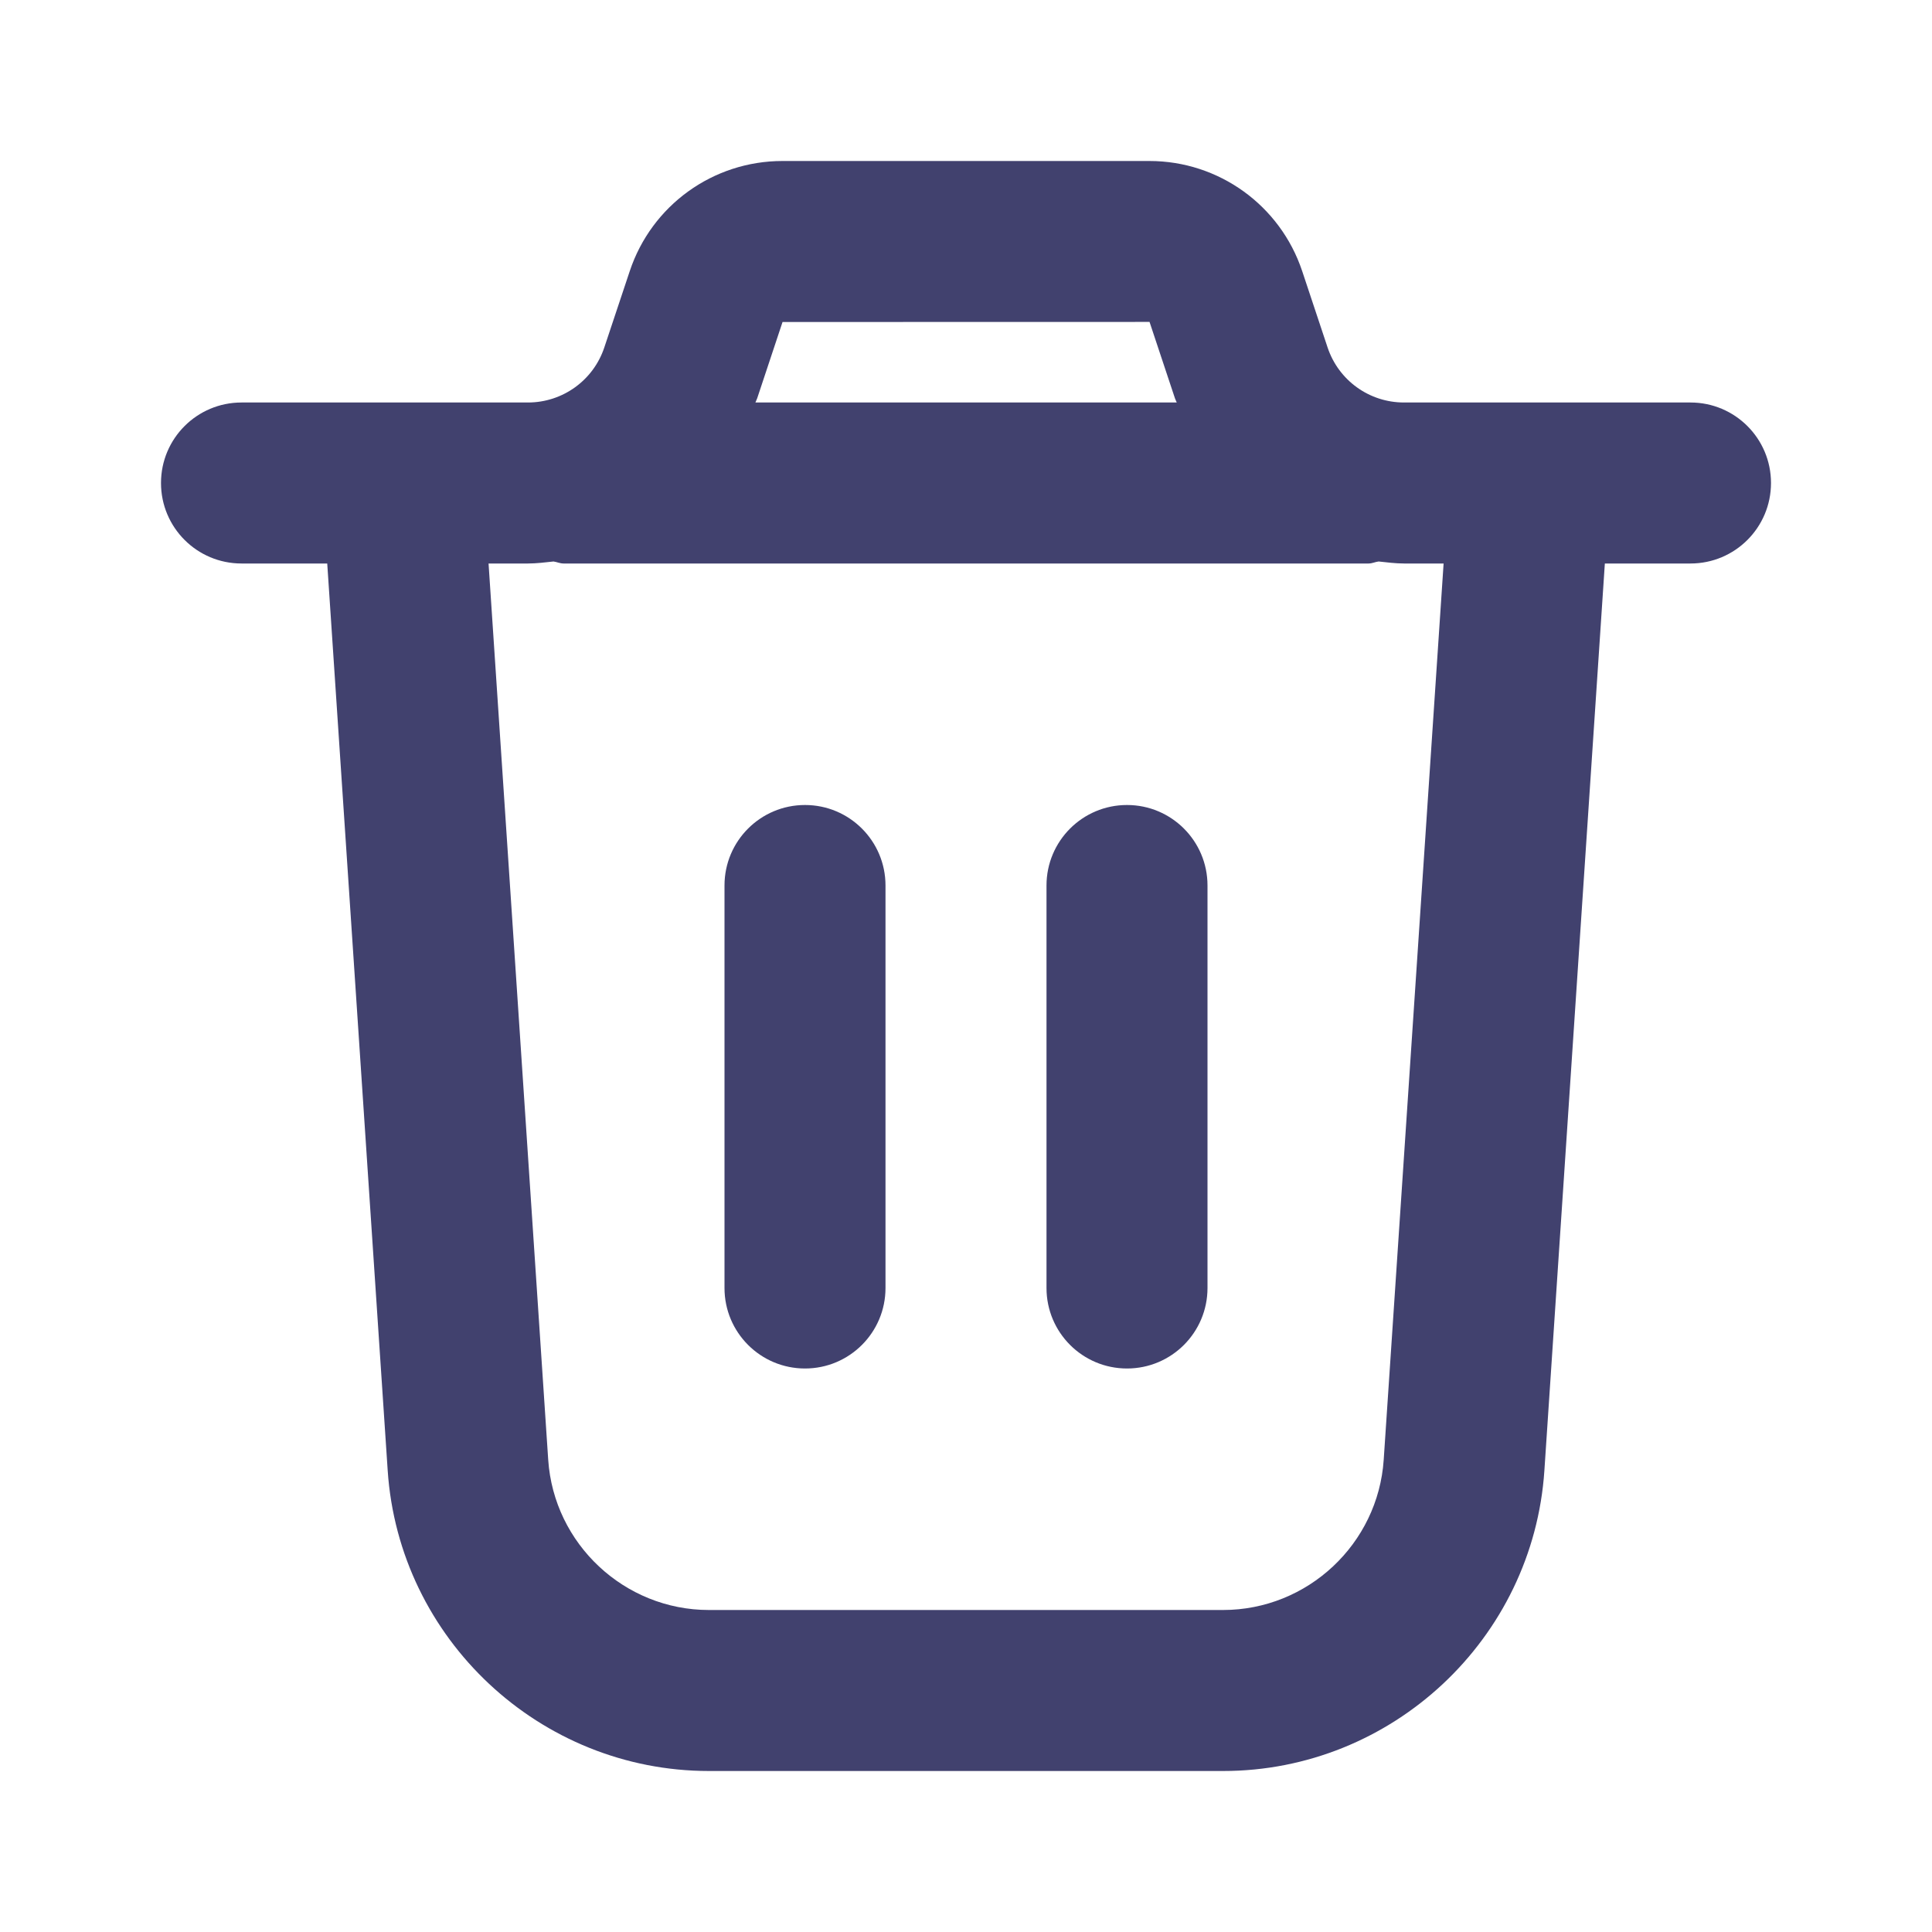 <svg width="24" height="24" viewBox="0 0 24 24" fill="none" xmlns="http://www.w3.org/2000/svg">
<path d="M21 5H17.441C17.01 5 16.629 4.726 16.492 4.317L16.176 3.367C15.903 2.55 15.14 2 14.279 2H9.72C8.858 2 8.095 2.55 7.823 3.368L7.507 4.316C7.371 4.725 6.989 5 6.558 5H3C2.448 5 2 5.447 2 6C2 6.553 2.448 7 3 7H4.065L4.816 18.266C4.955 20.36 6.708 22 8.807 22H15.194C17.293 22 19.046 20.359 19.185 18.266L19.936 7H21C21.552 7 22 6.553 22 6C22 5.447 21.552 5 21 5ZM9.721 4L14.28 3.999L14.596 4.949C14.602 4.967 14.611 4.982 14.618 5H9.384C9.39 4.982 9.4 4.966 9.406 4.948L9.721 4ZM17.189 18.133C17.119 19.18 16.243 20 15.193 20H8.806C7.757 20 6.88 19.18 6.81 18.133L6.069 7H6.559C6.666 7 6.771 6.986 6.876 6.975C6.919 6.981 6.956 7 7.001 7H17.001C17.045 7 17.083 6.98 17.126 6.975C17.231 6.986 17.335 7 17.443 7H17.933L17.189 18.133ZM15 11V16C15 16.553 14.552 17 14 17C13.448 17 13 16.553 13 16V11C13 10.447 13.448 10 14 10C14.552 10 15 10.447 15 11ZM11 11V16C11 16.553 10.552 17 10 17C9.448 17 9 16.553 9 16V11C9 10.447 9.448 10 10 10C10.552 10 11 10.447 11 11Z" fill="#41416E"/>
</svg>
